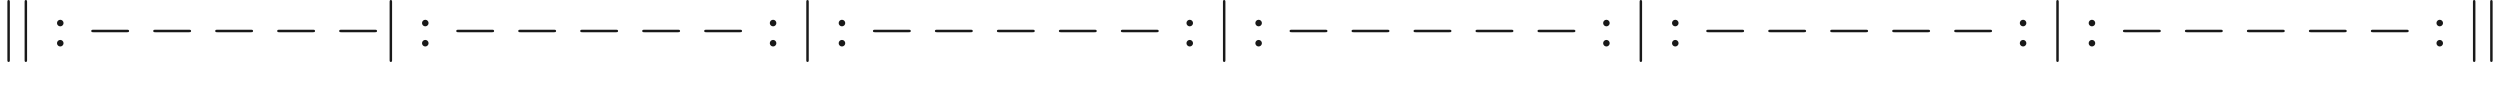 <ns0:svg xmlns:ns0="http://www.w3.org/2000/svg" xmlns:ns1="http://www.w3.org/1999/xlink" height="14.944pt" readme2tex:offset="2.4906600000000054" version="1.1" viewBox="-52.075 -69.509 401.825 14.944" width="401.825pt" xmlns:readme2tex="http://github.com/leegao/readme2tex/">
<ns0:defs>
<ns0:path d="M6.565 -2.291C6.735 -2.291 6.914 -2.291 6.914 -2.491S6.735 -2.69 6.565 -2.69H1.176C1.006 -2.69 0.827 -2.69 0.827 -2.491S1.006 -2.291 1.176 -2.291H6.565Z" id="g0-0" />
<ns0:path d="M1.584 -7.113C1.584 -7.293 1.584 -7.472 1.385 -7.472S1.186 -7.293 1.186 -7.113V2.132C1.186 2.311 1.186 2.491 1.385 2.491S1.584 2.311 1.584 2.132V-7.113Z" id="g0-106" />
<ns0:path d="M1.913 -3.766C1.913 -4.055 1.674 -4.294 1.385 -4.294S0.857 -4.055 0.857 -3.766S1.096 -3.238 1.385 -3.238S1.913 -3.477 1.913 -3.766ZM1.913 -0.528C1.913 -0.817 1.674 -1.056 1.385 -1.056S0.857 -0.817 0.857 -0.528S1.096 0 1.385 0S1.913 -0.239 1.913 -0.528Z" id="g1-58" />
<ns0:path d="M3.318 -0.757C3.357 -0.359 3.626 0.06 4.095 0.06C4.304 0.06 4.912 -0.08 4.912 -0.887V-1.445H4.663V-0.887C4.663 -0.309 4.413 -0.249 4.304 -0.249C3.975 -0.249 3.935 -0.697 3.935 -0.747V-2.74C3.935 -3.158 3.935 -3.547 3.577 -3.915C3.188 -4.304 2.69 -4.463 2.212 -4.463C1.395 -4.463 0.707 -3.995 0.707 -3.337C0.707 -3.039 0.907 -2.869 1.166 -2.869C1.445 -2.869 1.624 -3.068 1.624 -3.328C1.624 -3.447 1.574 -3.776 1.116 -3.786C1.385 -4.134 1.873 -4.244 2.192 -4.244C2.68 -4.244 3.248 -3.856 3.248 -2.969V-2.6C2.74 -2.57 2.042 -2.54 1.415 -2.242C0.667 -1.903 0.418 -1.385 0.418 -0.946C0.418 -0.139 1.385 0.11 2.012 0.11C2.67 0.11 3.128 -0.289 3.318 -0.757ZM3.248 -2.391V-1.395C3.248 -0.448 2.531 -0.11 2.082 -0.11C1.594 -0.11 1.186 -0.458 1.186 -0.956C1.186 -1.504 1.604 -2.331 3.248 -2.391Z" id="g1-97" />
</ns0:defs>
<ns0:g fill-opacity="0.9" id="page1">
<ns0:use x="-52.075" y="-62.037" ns1:href="#g0-106" />
<ns0:use x="-49.307" y="-62.037" ns1:href="#g0-106" />
<ns0:use x="-43.773" y="-62.037" ns1:href="#g1-58" />
<ns0:use x="-38.238" y="-62.037" ns1:href="#g0-0" />
<ns0:use x="-28.275" y="-62.037" ns1:href="#g0-0" />
<ns0:use x="-18.313" y="-62.037" ns1:href="#g0-0" />
<ns0:use x="-8.35" y="-62.037" ns1:href="#g0-0" />
<ns0:use x="1.613" y="-62.037" ns1:href="#g0-0" />
<ns0:use x="9.361" y="-62.037" ns1:href="#g0-106" />
<ns0:use x="14.896" y="-62.037" ns1:href="#g1-58" />
<ns0:use x="20.431" y="-62.037" ns1:href="#g0-0" />
<ns0:use x="30.393" y="-62.037" ns1:href="#g0-0" />
<ns0:use x="40.356" y="-62.037" ns1:href="#g0-0" />
<ns0:use x="50.319" y="-62.037" ns1:href="#g0-0" />
<ns0:use x="60.281" y="-62.037" ns1:href="#g0-0" />
<ns0:use x="70.797" y="-62.037" ns1:href="#g1-58" />
<ns0:use x="76.332" y="-62.037" ns1:href="#g0-106" />
<ns0:use x="81.867" y="-62.037" ns1:href="#g1-58" />
<ns0:use x="87.402" y="-62.037" ns1:href="#g0-0" />
<ns0:use x="97.364" y="-62.037" ns1:href="#g0-0" />
<ns0:use x="107.327" y="-62.037" ns1:href="#g0-0" />
<ns0:use x="117.289" y="-62.037" ns1:href="#g0-0" />
<ns0:use x="127.252" y="-62.037" ns1:href="#g0-0" />
<ns0:use x="137.768" y="-62.037" ns1:href="#g1-58" />
<ns0:use x="143.303" y="-62.037" ns1:href="#g0-106" />
<ns0:use x="148.838" y="-62.037" ns1:href="#g1-58" />
<ns0:use x="154.372" y="-62.037" ns1:href="#g0-0" />
<ns0:use x="164.335" y="-62.037" ns1:href="#g0-0" />
<ns0:use x="174.298" y="-62.037" ns1:href="#g0-0" />
<ns0:use x="184.26" y="-62.037" ns1:href="#g0-0" />
<ns0:use x="194.223" y="-62.037" ns1:href="#g0-0" />
<ns0:use x="204.739" y="-62.037" ns1:href="#g1-58" />
<ns0:use x="210.274" y="-62.037" ns1:href="#g0-106" />
<ns0:use x="215.808" y="-62.037" ns1:href="#g1-58" />
<ns0:use x="221.343" y="-62.037" ns1:href="#g0-0" />
<ns0:use x="231.306" y="-62.037" ns1:href="#g0-0" />
<ns0:use x="241.268" y="-62.037" ns1:href="#g0-0" />
<ns0:use x="251.231" y="-62.037" ns1:href="#g0-0" />
<ns0:use x="261.194" y="-62.037" ns1:href="#g0-0" />
<ns0:use x="271.71" y="-62.037" ns1:href="#g1-58" />
<ns0:use x="277.244" y="-62.037" ns1:href="#g0-106" />
<ns0:use x="282.779" y="-62.037" ns1:href="#g1-58" />
<ns0:use x="288.314" y="-62.037" ns1:href="#g0-0" />
<ns0:use x="298.277" y="-62.037" ns1:href="#g0-0" />
<ns0:use x="308.239" y="-62.037" ns1:href="#g0-0" />
<ns0:use x="318.202" y="-62.037" ns1:href="#g0-0" />
<ns0:use x="328.164" y="-62.037" ns1:href="#g0-0" />
<ns0:use x="338.68" y="-62.037" ns1:href="#g1-58" />
<ns0:use x="344.215" y="-62.037" ns1:href="#g0-106" />
<ns0:use x="346.983" y="-62.037" ns1:href="#g0-106" />
</ns0:g>
</ns0:svg>